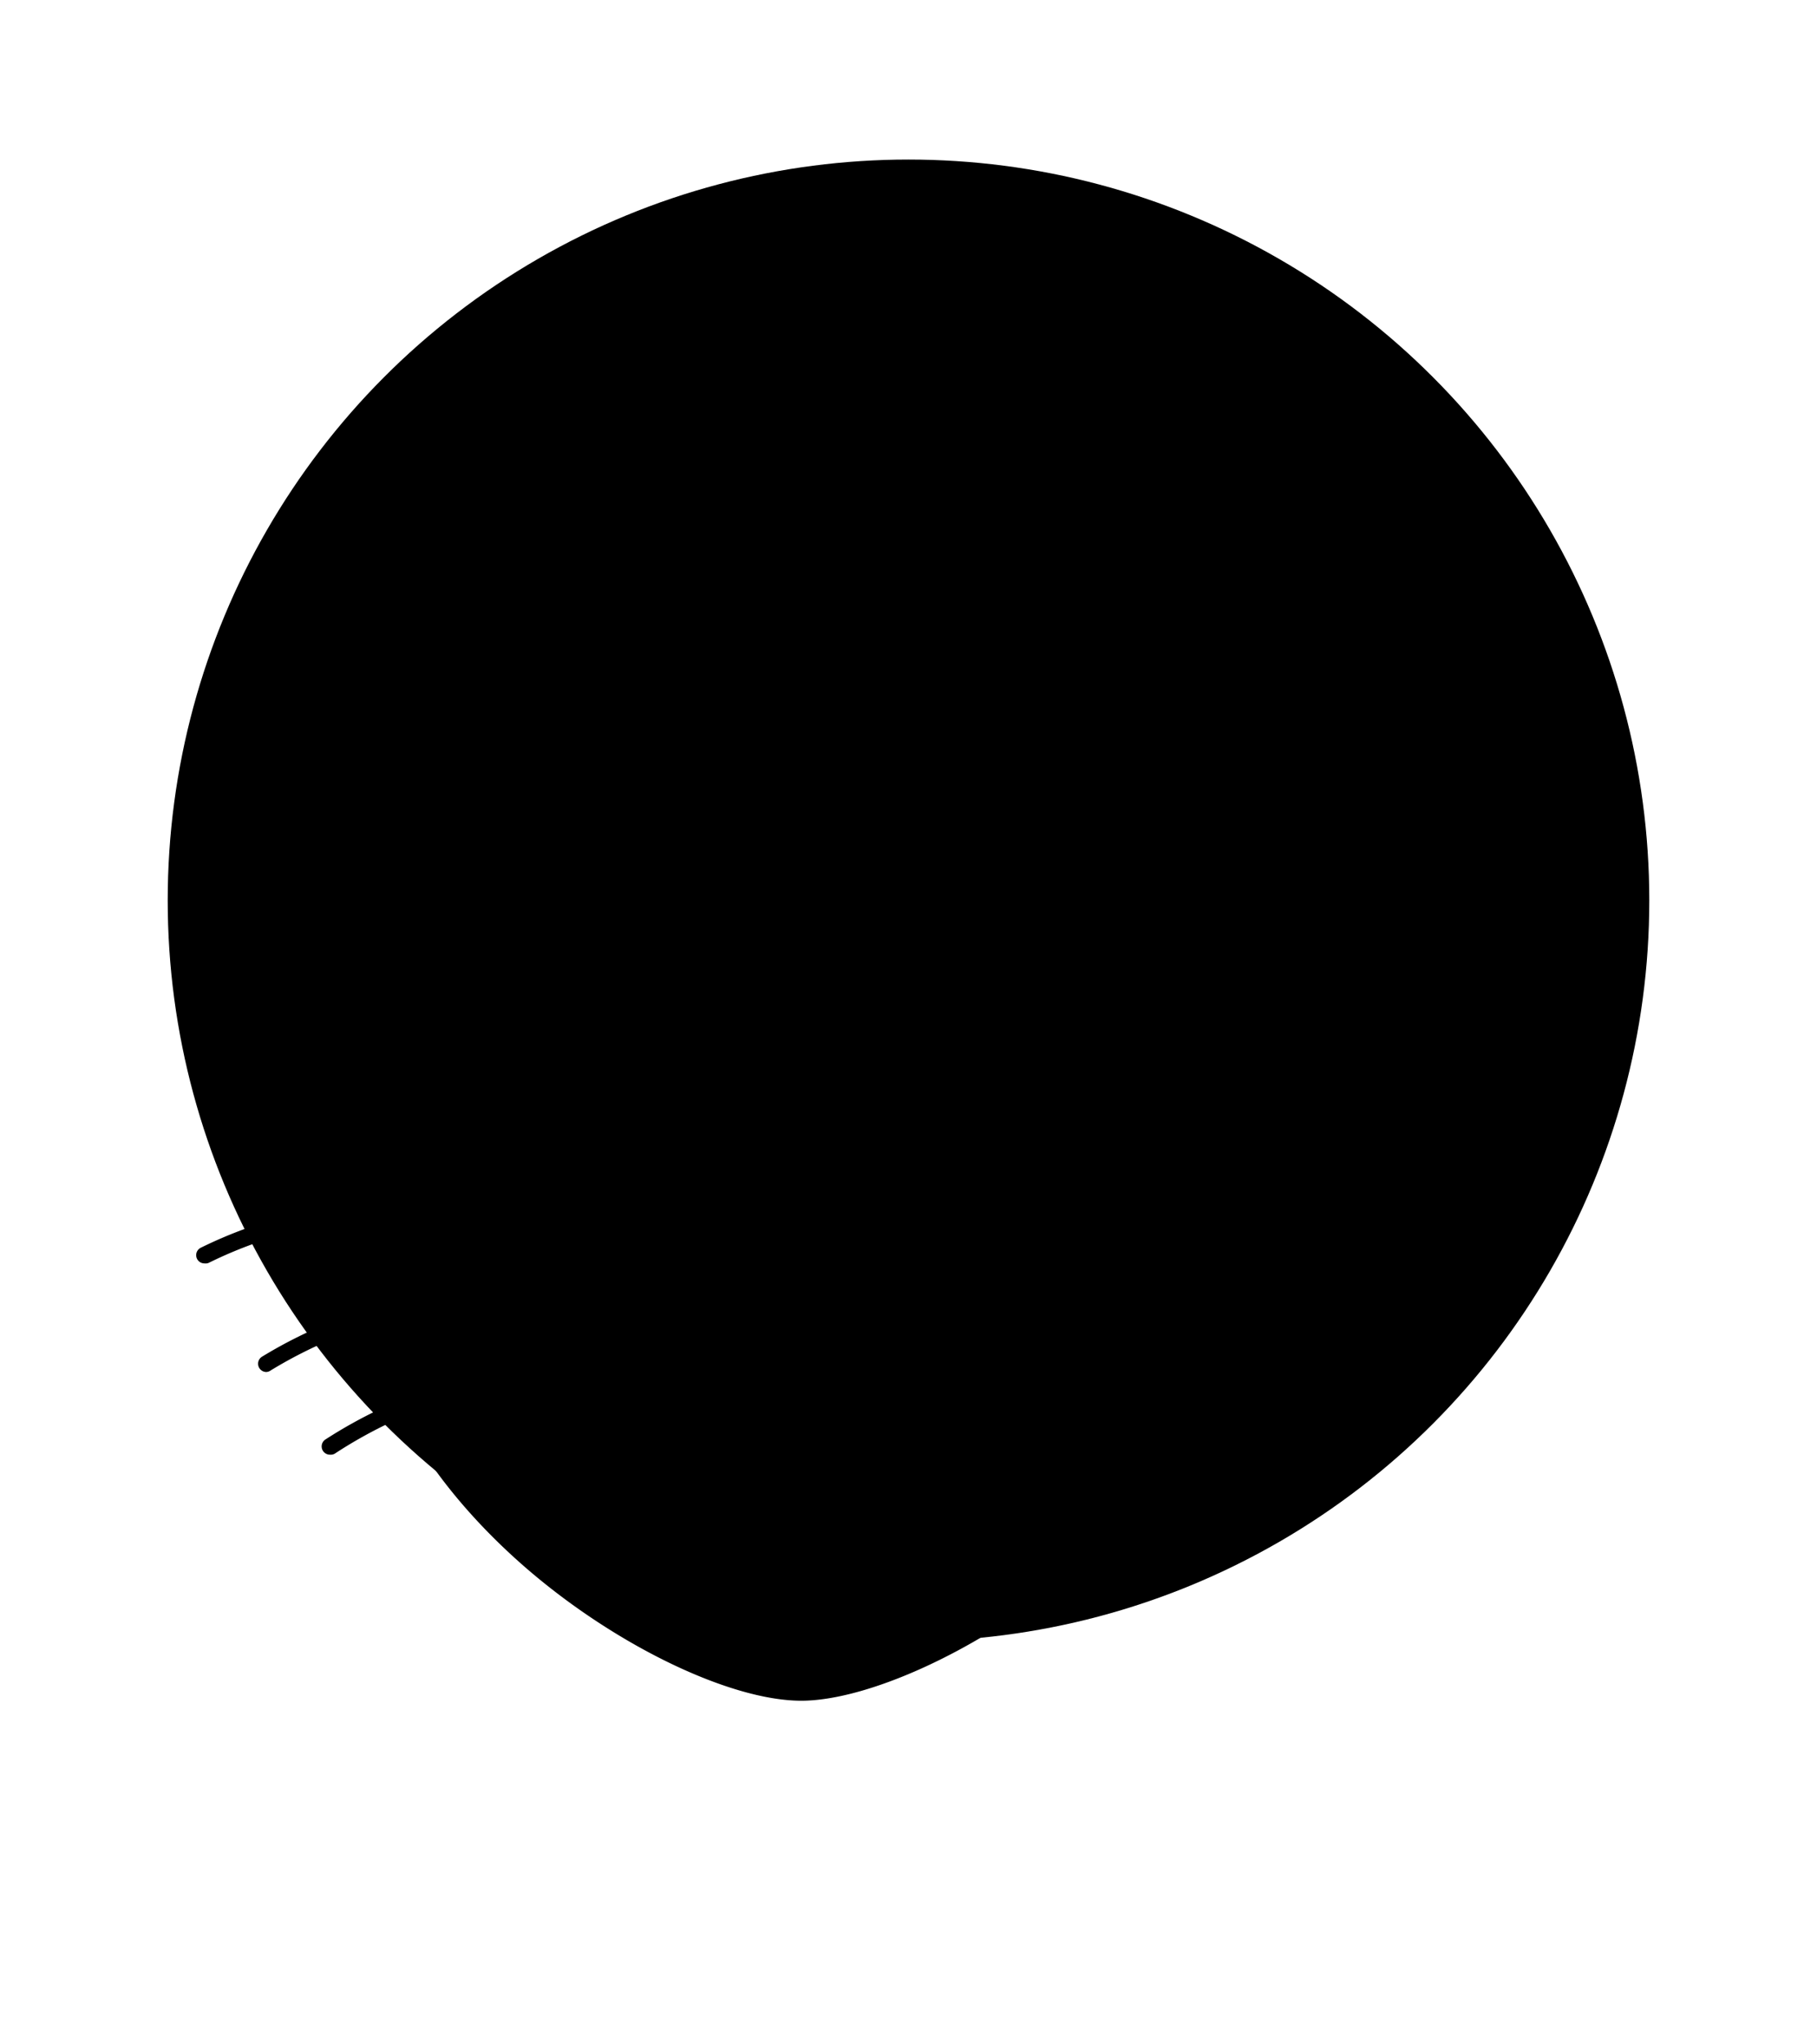 <svg xmlns="http://www.w3.org/2000/svg" class="cat pet-icons" viewBox="0 0 200 225"><title>petbot-graphics</title><g id="Layer_2_copy" data-name="Layer 2 copy"><circle class="accent-fill" cx="100" cy="99.1" r="81.54"/><path class="cls-2" d="M136.2,90.45,116,101.67a47.49,47.49,0,0,0-12.13-6.27l1.43,0S87.83,81.26,82.68,83s0,7.05,0,7.05-6.09-2.76-6.91.89l-.82,3.65h.12a47.39,47.39,0,0,0-15.2,7.44L39,90.45c-2.69-1.49-5.5,1.75-4.32,5l9.7,26.49a46.11,46.11,0,0,0-3.48,17.59c0,25.82,33.38,46.76,47.33,46.76,14.4,0,47.33-20.93,47.33-46.76a46.09,46.09,0,0,0-4.15-19.13l9.14-25C141.7,92.2,138.88,89,136.2,90.45Z"/><path class="cls-3" d="M88.2,187.18c-7.59,0-19.72-5.72-29.48-13.91-7-5.88-18.76-18.08-18.76-33.76a46.89,46.89,0,0,1,3.41-17.61L33.78,95.74a5.11,5.11,0,0,1,1.35-5.64,3.65,3.65,0,0,1,4.27-.45L59.79,101a48.13,48.13,0,0,1,14.37-7l.71-3.16a3.11,3.11,0,0,1,1.66-2.19,6,6,0,0,1,3.74-.22,5.07,5.07,0,0,1-.71-3.52,3.86,3.86,0,0,1,2.82-2.67c5.5-1.88,21.66,11.09,23.49,12.58l1.06.86a48,48,0,0,1,9.13,5l19.71-10.94a3.64,3.64,0,0,1,4.27.45,5.1,5.1,0,0,1,1.35,5.64l-9,24.6a46.79,46.79,0,0,1,4.07,19.17C136.44,166.54,102.19,187.18,88.2,187.18ZM37.58,91a2,2,0,0,0-1.26.5,3.31,3.31,0,0,0-.82,3.62l9.82,26.82-.13.33a45.07,45.07,0,0,0-3.41,17.25c0,25.51,33.33,45.84,46.42,45.84,7.36,0,19.07-5.54,28.48-13.48,6.7-5.65,17.94-17.37,17.94-32.36a45,45,0,0,0-4.06-18.75l-.16-.34,9.27-25.3a3.31,3.31,0,0,0-.82-3.62,1.84,1.84,0,0,0-2.2-.24l-20.72,11.51-.47-.34a46.53,46.53,0,0,0-11.9-6.15L98,94.33l4.59.13C95.82,89.25,86,82.83,83,83.89c-1.42.49-1.58,1.15-1.63,1.37-.33,1.4,1.37,3.54,2,4.18l3.38,3.47-4.41-2c-.86-.39-3.63-1.36-4.95-.7a1.29,1.29,0,0,0-.69,1l-.58,2.56,4.93.11-5.69,1.66a46.32,46.32,0,0,0-14.91,7.3l-.47.35L38.52,91.25A1.91,1.91,0,0,0,37.58,91Zm98.62-.54h0Z"/><polygon class="cls-4" points="42.15 98.15 46.57 113.93 51.73 107.15 42.15 98.15"/><polygon class="cls-4" points="132.78 98.26 128.43 113.82 123.34 107.13 132.78 98.26"/><path class="cls-5" d="M52.38,108.06a.91.91,0,0,1-.61-.23l-11.14-10a.91.91,0,0,1,1.22-1.36l11.14,10a.91.91,0,0,1-.61,1.6Z"/><path class="cls-5" d="M122.49,108.08a.91.91,0,0,1-.61-1.6l11.14-10a.91.91,0,0,1,1.22,1.36l-11.14,10A.91.91,0,0,1,122.49,108.08Z"/><path class="cls-6" d="M82.68,123.54a26.09,26.09,0,0,1-13.47,4.24,26.09,26.09,0,0,1-13.47-4.24s6-6.07,13.47-6.07S82.68,123.54,82.68,123.54Z"/><path class="cls-3" d="M69.2,128.69a26.78,26.78,0,0,1-14-4.41l-.89-.62.76-.77c.26-.26,6.39-6.34,14.12-6.34s13.87,6.08,14.12,6.34l.76.77-.89.62A26.78,26.78,0,0,1,69.2,128.69Zm-12-5.29a25,25,0,0,0,12,3.46,25,25,0,0,0,12-3.46c-1.87-1.58-6.57-5-12-5S59.12,121.82,57.24,123.4Z"/><path class="cls-6" d="M118.76,123.54a26.09,26.09,0,0,1-13.47,4.24,26.09,26.09,0,0,1-13.47-4.24s6-6.07,13.47-6.07S118.76,123.54,118.76,123.54Z"/><path class="cls-3" d="M105.29,128.69a26.78,26.78,0,0,1-14-4.41l-.89-.62.76-.77c.26-.26,6.39-6.34,14.12-6.34s13.87,6.08,14.12,6.34l.76.77-.89.62A26.79,26.79,0,0,1,105.29,128.69Zm-12-5.29a25,25,0,0,0,12,3.46,24.92,24.92,0,0,0,12-3.46c-1.87-1.58-6.57-5-12-5S95.2,121.82,93.33,123.4Z"/><circle class="cls-3" cx="69.2" cy="120.7" r="3.24"/><circle class="cls-3" cx="105.29" cy="120.7" r="3.24"/><circle class="cls-7" cx="50.26" cy="133.57" r="2.12"/><circle class="cls-7" cx="50.15" cy="142.59" r="2.12"/><circle class="cls-7" cx="54.81" cy="151.42" r="2.12"/><path class="cls-3" d="M22.53,139.05a.91.91,0,0,1-.42-1.73,49.07,49.07,0,0,1,22.22-5.05,54.86,54.86,0,0,1,5.92.32.91.91,0,1,1-.2,1.82,53,53,0,0,0-5.72-.31A47.26,47.26,0,0,0,22.95,139,.91.91,0,0,1,22.53,139.05Z"/><path class="cls-3" d="M29.33,151a.91.91,0,0,1-.48-1.69,51.35,51.35,0,0,1,14.86-6.12,54.59,54.59,0,0,1,5.83-1.08.91.91,0,1,1,.23,1.81,52.35,52.35,0,0,0-5.63,1,49.47,49.47,0,0,0-14.33,5.9A.92.92,0,0,1,29.33,151Z"/><path class="cls-3" d="M36.33,160.1a.91.91,0,0,1-.5-1.68,52.25,52.25,0,0,1,12.34-5.85A53.89,53.89,0,0,1,53.9,151a.91.91,0,0,1,1.08.71.91.91,0,0,1-.71,1.08,52.92,52.92,0,0,0-5.53,1.47A50.37,50.37,0,0,0,36.83,160,.92.92,0,0,1,36.33,160.1Z"/><circle class="cls-7" cx="125.85" cy="133.57" r="2.12"/><circle class="cls-7" cx="125.95" cy="142.59" r="2.12"/><circle class="cls-7" cx="121.29" cy="151.42" r="2.12"/><path class="cls-3" d="M153.57,139.05a.91.91,0,0,1-.41-.1,47.26,47.26,0,0,0-21.39-4.85,53,53,0,0,0-5.72.31.92.92,0,0,1-1-.81.92.92,0,0,1,.81-1,54.84,54.84,0,0,1,5.92-.32A49.07,49.07,0,0,1,154,137.33a.91.91,0,0,1-.42,1.73Z"/><path class="cls-3" d="M146.77,151a.9.9,0,0,1-.48-.14,49.46,49.46,0,0,0-14.33-5.9,52.29,52.29,0,0,0-5.63-1,.91.91,0,0,1,.23-1.81,54.57,54.57,0,0,1,5.83,1.08,51.39,51.39,0,0,1,14.86,6.12.91.91,0,0,1-.48,1.69Z"/><path class="cls-3" d="M139.78,160.1a.92.92,0,0,1-.5-.15,50.31,50.31,0,0,0-11.91-5.64,52.43,52.43,0,0,0-5.53-1.47.91.91,0,0,1-.71-1.08.9.9,0,0,1,1.08-.71,53.84,53.84,0,0,1,5.73,1.52,52.13,52.13,0,0,1,12.34,5.85.91.91,0,0,1-.5,1.68Z"/><path class="cls-3" d="M100.86,154.35c-.45,0-.92,0-1.4-.05a12.1,12.1,0,0,1-8.84-4.18c-4-4.77-3.24-11.78-3.21-12.08a.91.91,0,0,1,1.82.2c0,.07-.67,6.55,2.8,10.71a10.35,10.35,0,0,0,7.56,3.52c11.76.86,12.71-10.12,12.74-10.59a.9.9,0,0,1,1-.84.92.92,0,0,1,.84,1C114.15,142.15,113.1,154.35,100.86,154.35Z"/><path class="cls-3" d="M75.66,154.35c-12.24,0-13.29-12.2-13.29-12.33a.91.91,0,0,1,.84-1,.93.93,0,0,1,1,.84c0,.47,1,11.48,12.74,10.59A10.34,10.34,0,0,0,84.49,149c3.48-4.18,2.8-10.64,2.8-10.7a.91.91,0,0,1,1.82-.2c0,.3.76,7.3-3.21,12.08a12.1,12.1,0,0,1-8.84,4.18C76.57,154.34,76.11,154.35,75.66,154.35Z"/><path class="cls-7" d="M65.74,163.21a22.88,22.88,0,0,0,44.18,0Z"/><path class="cls-7" d="M86.23,96.48H88a1.06,1.06,0,0,1,1.06,1.06v18.36a0,0,0,0,1,0,0H85.16a0,0,0,0,1,0,0V97.55A1.06,1.06,0,0,1,86.23,96.48Z"/><path class="cls-7" d="M79.66,113.37l-3.89-1.83V100.32a2,2,0,0,1,1.95-1.95h0a2,2,0,0,1,1.95,1.95Z"/><path class="cls-7" d="M98.19,111.54l-3.89,1.83v-13a2,2,0,0,1,1.95-1.95h0a2,2,0,0,1,1.95,1.95Z"/><path class="cls-4" d="M94.19,131.52a1.25,1.25,0,0,0-1-.65l-10.88.23a1.13,1.13,0,0,0-.76,1.95l6.75,6.42L94,132.74A1.13,1.13,0,0,0,94.19,131.52Z"/><path class="cls-8" d="M86,135.17a1.59,1.59,0,0,0-1.39.85l2.21,2.1a1.58,1.58,0,0,0,.78-1.35A1.61,1.61,0,0,0,86,135.17Z"/><path class="cls-8" d="M90.18,135.16a1.61,1.61,0,0,0-1.61,1.61,1.59,1.59,0,0,0,.82,1.37l2-2.36A1.58,1.58,0,0,0,90.18,135.16Z"/></g></svg>
